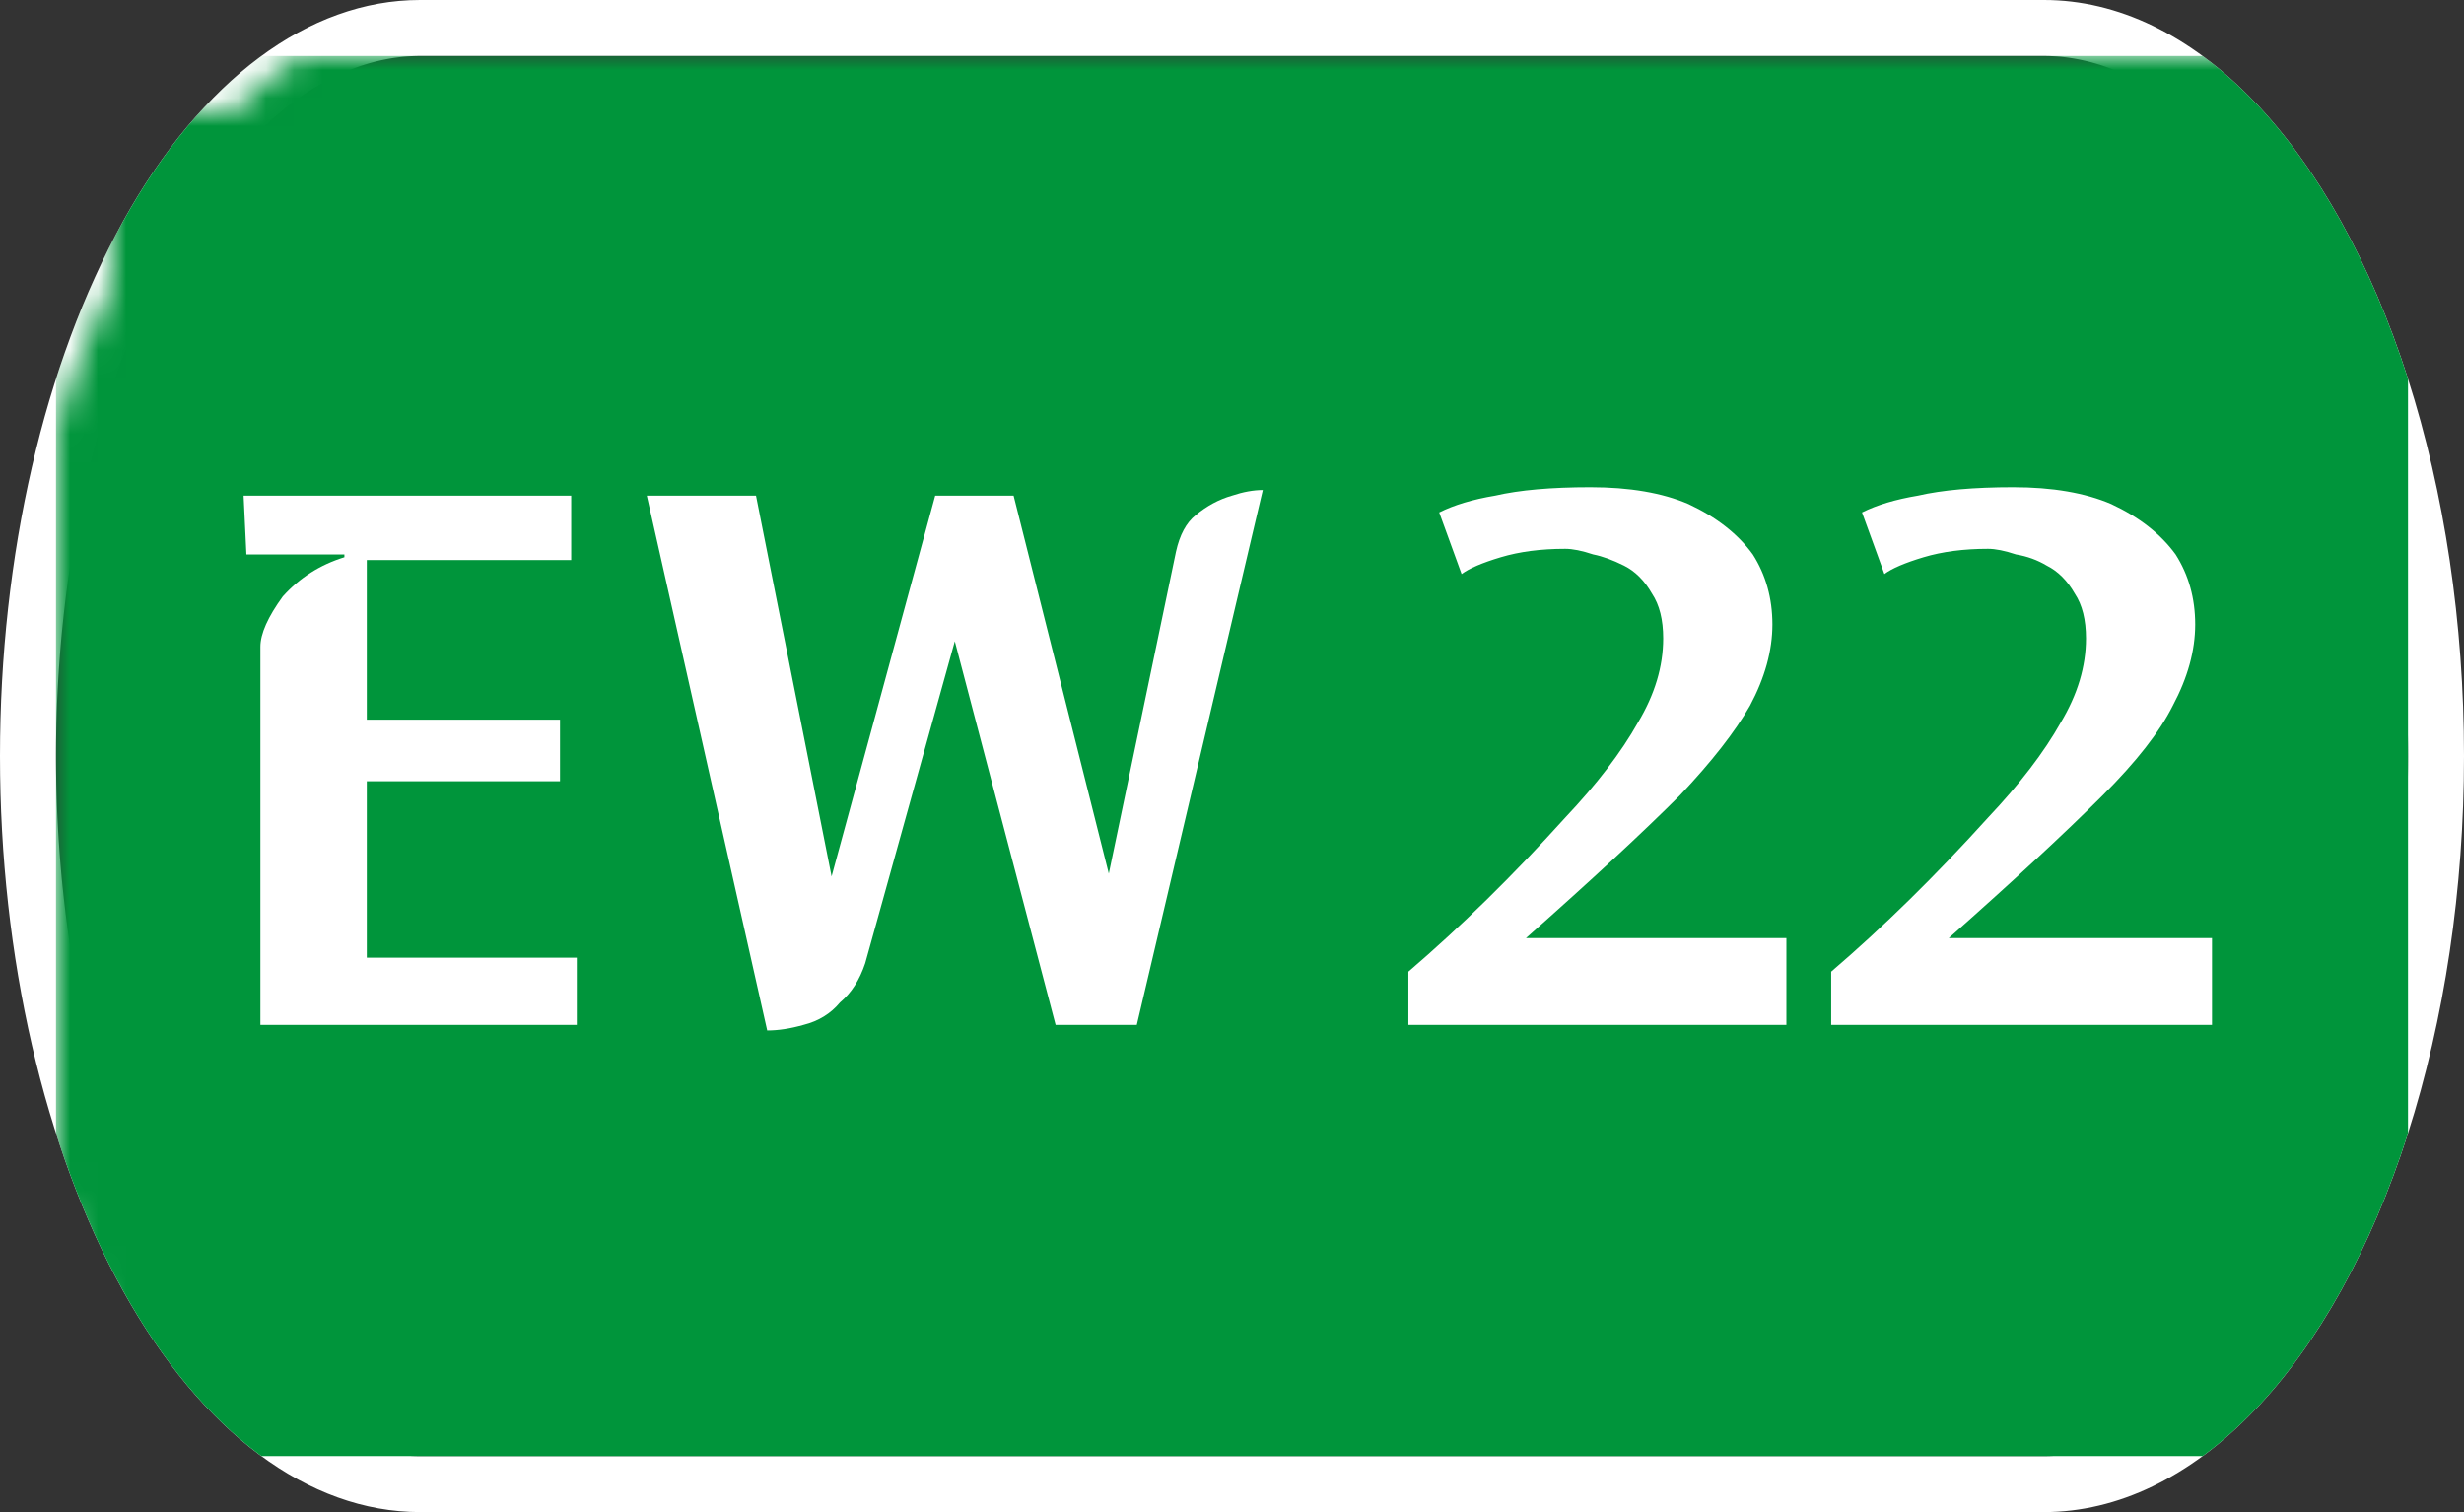 <svg width="88" height="54" viewBox="0 0 88 54" xmlns="http://www.w3.org/2000/svg"><rect x="0" y="0" width="88" height="54" fill="#333333" stroke="none"/><mask id="satori_om-id"><rect x="0" y="0" width="88" height="54" fill="#fff"/></mask><mask id="satori_om-id-0"><rect x="15" y="0" width="58" height="54" fill="#fff"/></mask><defs><clipPath id="satori_bc-id-0-0"><rect x="15" y="20" width="58" height="15"/></clipPath></defs><mask id="satori_om-id-0-0"><rect x="15" y="22" width="58" height="11" fill="#fff"/><path width="58" height="15" fill="none" stroke="#000" stroke-width="4" d="M15,20 A0,0 0 0 1 15,20 h58 A0,0 0 0 1 73,20"/><path width="58" height="15" fill="none" stroke="#000" stroke-width="4" d="M73,35 A0,0 0 0 1 73,35 h-58 A0,0 0 0 1 15,35"/></mask><path width="58" height="15" clip-path="url(#satori_bc-id-0-0)" fill="none" stroke="white" stroke-width="4" d="M15,20 A0,0 0 0 1 15,20 h58 A0,0 0 0 1 73,20"/><path width="58" height="15" clip-path="url(#satori_bc-id-0-0)" fill="none" stroke="white" stroke-width="4" d="M73,35 A0,0 0 0 1 73,35 h-58 A0,0 0 0 1 15,35"/><mask id="satori_om-id-1"><rect x="0" y="0" width="88" height="54" fill="#fff"/></mask><defs><clipPath id="satori_bc-id-1-0"><path x="0" y="0" width="88" height="54" d="M15,0 h58 a15,27 0 0 1 15,27 v0 a15,27 0 0 1 -15,27 h-58 a15,27 0 0 1 -15,-27 v0 a15,27 0 0 1 15,-27"/></clipPath></defs><clipPath id="satori_cp-id-1-0"><path x="0" y="0" width="88" height="54" d="M15,0 h58 a15,27 0 0 1 15,27 v0 a15,27 0 0 1 -15,27 h-58 a15,27 0 0 1 -15,-27 v0 a15,27 0 0 1 15,-27"/></clipPath><mask id="satori_om-id-1-0"><rect x="2" y="2" width="84" height="50" fill="#fff"/><path width="88" height="54" fill="none" stroke="#000" stroke-width="4" d="M1.888,13.888 A15,27 0 0 1 15,0 h58 a15,27 0 0 1 15,27 v0 a15,27 0 0 1 -15,27 h-58 a15,27 0 0 1 -15,-27 v0 A15,27 0 0 1 1.888,13.888"/></mask><path width="88" height="54" clip-path="url(#satori_bc-id-1-0)" fill="none" stroke="white" stroke-width="4" d="M1.888,13.888 A15,27 0 0 1 15,0 h58 a15,27 0 0 1 15,27 v0 a15,27 0 0 1 -15,27 h-58 a15,27 0 0 1 -15,-27 v0 A15,27 0 0 1 1.888,13.888"/><mask id="satori_om-id-1-0-0"><rect x="2" y="2" width="84" height="50" fill="#fff" mask="url(#satori_om-id-1-0)"/></mask><mask id="satori_om-id-1-0-0-0"><rect x="2" y="2" width="84" height="50" fill="#fff" mask="url(#satori_om-id-1-0)"/></mask><rect x="2" y="2" width="84" height="50" fill="#00953B" clip-path="url(#satori_cp-id-1-0)" mask="url(#satori_om-id-1-0)"/><mask id="satori_om-id-1-0-0-0-0"><rect x="7" y="18" width="74" height="19" fill="#fff" mask="url(#satori_om-id-1-0)"/></mask><mask id="satori_om-id-1-0-0-0-0-0"><rect x="7" y="18" width="39" height="19" fill="#fff" mask="url(#satori_om-id-1-0)"/></mask><path fill="white" d="M20.6 37.6L9.3 37.6L9.3 24.1Q9.3 23.4 10.1 22.3Q11.0 21.3 12.3 20.9L12.3 20.9L12.3 20.8L8.8 20.8L8.7 18.7L20.4 18.7L20.4 21.0L13.1 21.0L13.1 26.7L20.0 26.7L20.0 28.9L13.1 28.9L13.1 35.2L20.6 35.2L20.6 37.6ZM27.4 37.8L23.1 18.7L27.0 18.7L29.7 32.3L33.4 18.7L36.2 18.7L39.6 32.2L42.0 20.7Q42.2 19.8 42.7 19.4Q43.3 18.9 44.0 18.7Q44.6 18.5 45.1 18.5L45.1 18.5L40.6 37.6L37.7 37.6L34.1 23.9L30.9 35.4Q30.6 36.3 30.0 36.8Q29.5 37.4 28.7 37.6Q28.0 37.8 27.4 37.8L27.4 37.8Z " transform="matrix(1.00,0.00,0.00,1.00,0.00,-1.00)" clip-path="url(#satori_cp-id-1-0)" mask="url(#satori_om-id-1-0)"/><mask id="satori_om-id-1-0-0-0-0-1"><rect x="50" y="18" width="31" height="19" fill="#fff" mask="url(#satori_om-id-1-0)"/></mask><path fill="white" d="M54.5 34.5L54.5 34.5L63.8 34.5L63.8 37.6L50.3 37.6L50.3 35.7Q53.1 33.3 55.9 30.2L55.9 30.2Q57.6 28.4 58.5 26.8Q59.4 25.3 59.4 23.8L59.4 23.8Q59.4 22.8 59.0 22.2Q58.6 21.5 58.0 21.2Q57.4 20.9 56.9 20.8Q56.3 20.6 55.9 20.6L55.9 20.6Q54.6 20.6 53.6 20.9Q52.6 21.2 52.2 21.5L52.2 21.5L51.4 19.3Q52.2 18.9 53.4 18.7Q54.7 18.4 56.8 18.4L56.8 18.4Q58.9 18.4 60.3 19.0Q61.8 19.7 62.6 20.8Q63.3 21.9 63.3 23.3L63.3 23.3Q63.3 24.7 62.5 26.2Q61.7 27.6 60.0 29.4L60.0 29.4Q58.0 31.4 54.5 34.5ZM69.6 34.5L69.6 34.5L79.0 34.5L79.0 37.6L65.4 37.6L65.4 35.7Q68.2 33.3 71.0 30.2L71.0 30.2Q72.7 28.4 73.6 26.8Q74.5 25.3 74.5 23.8L74.5 23.8Q74.5 22.8 74.1 22.2Q73.7 21.5 73.1 21.2Q72.6 20.9 72.0 20.8Q71.4 20.6 71.0 20.6L71.0 20.6Q69.7 20.6 68.7 20.9Q67.7 21.2 67.3 21.5L67.3 21.5L66.5 19.3Q67.3 18.9 68.5 18.7Q69.8 18.4 71.9 18.4L71.9 18.4Q74.0 18.4 75.4 19.0Q76.9 19.7 77.7 20.8Q78.4 21.9 78.4 23.3L78.4 23.3Q78.4 24.7 77.6 26.2Q76.9 27.6 75.1 29.4L75.1 29.4Q73.1 31.4 69.6 34.5Z " transform="matrix(1.00,0.00,0.00,1.00,0.00,-1.00)" clip-path="url(#satori_cp-id-1-0)" mask="url(#satori_om-id-1-0)"/></svg>